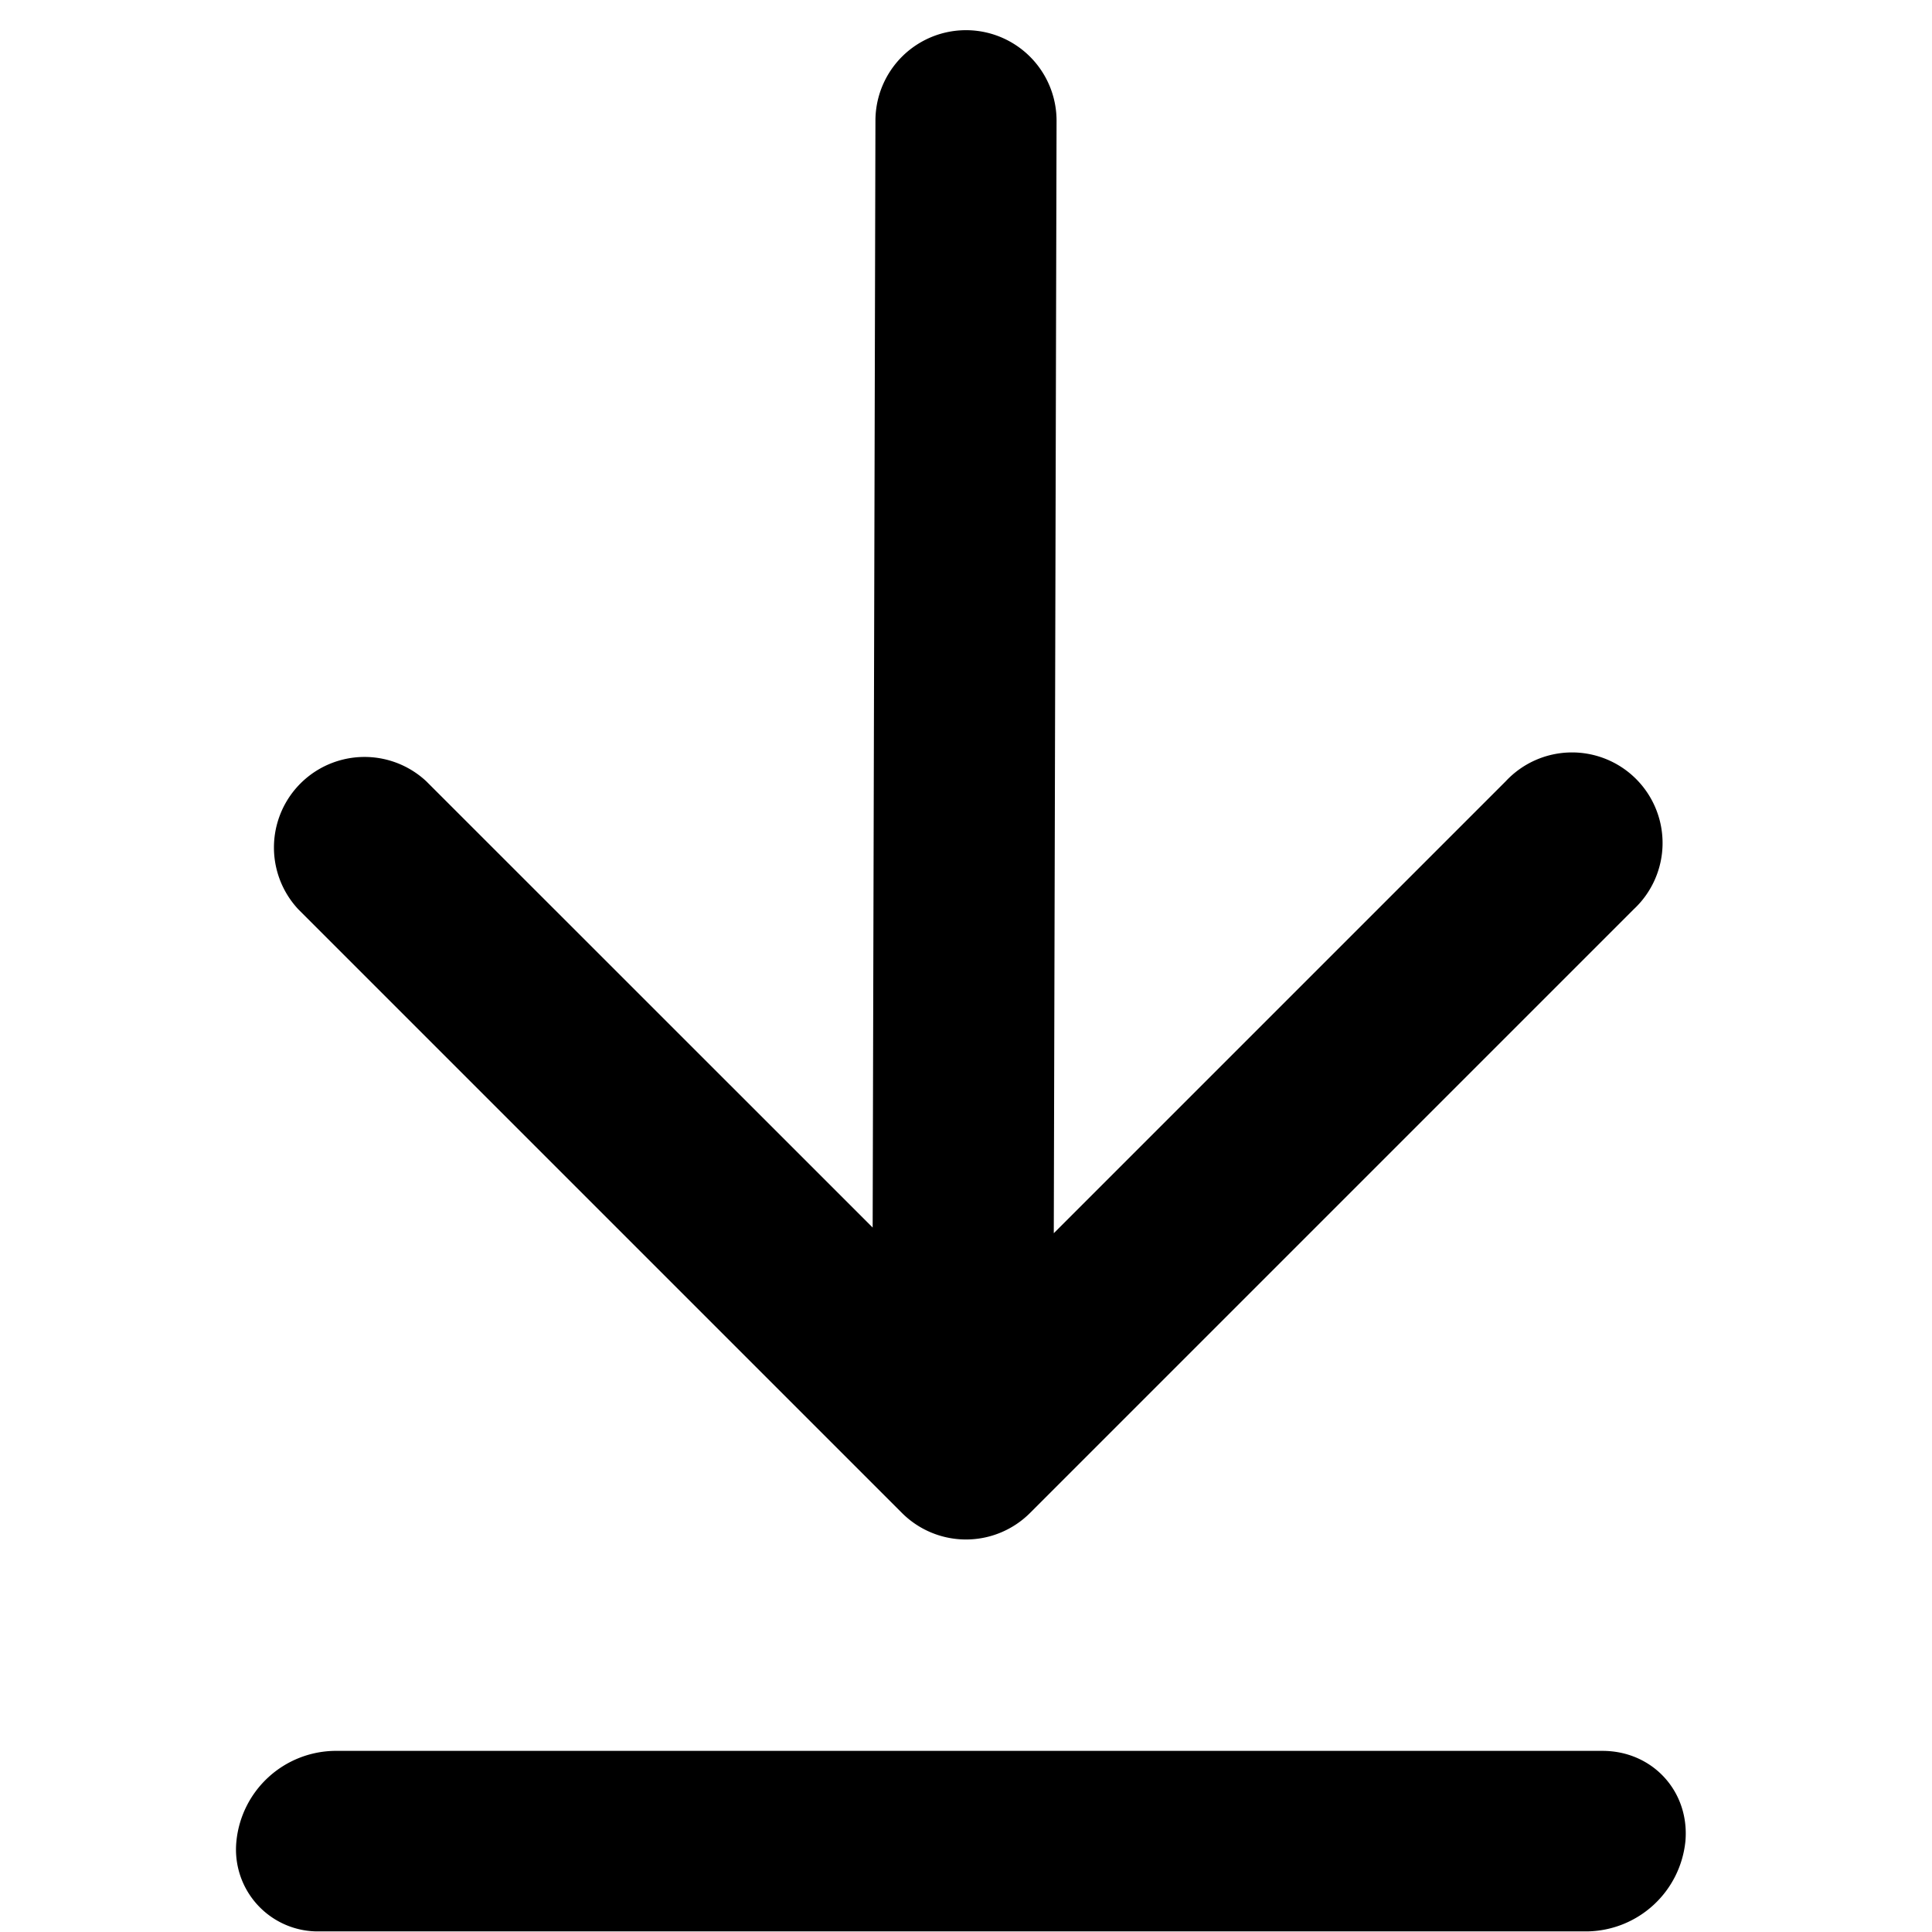 <svg width="16" height="16" viewBox="0 0 16 16" fill="none" xmlns="http://www.w3.org/2000/svg"><path fill-rule="evenodd" clip-rule="evenodd" d="M8.75 1.002a.75.75 0 10-1.5-.004l-.023 9.168L3.53 6.47a.75.75 0 00-1.06 1.06l5 5a.75.75 0 001.06 0l5-5a.75.75 0 10-1.06-1.06l-3.743 3.743.023-9.211zm5.208 14.245a.83.83 0 01-.812.748h-10.5a.678.678 0 01-.688-.748.83.83 0 01.813-.747h10.5c.414 0 .722.335.687.747z" fill="#000"/></svg>